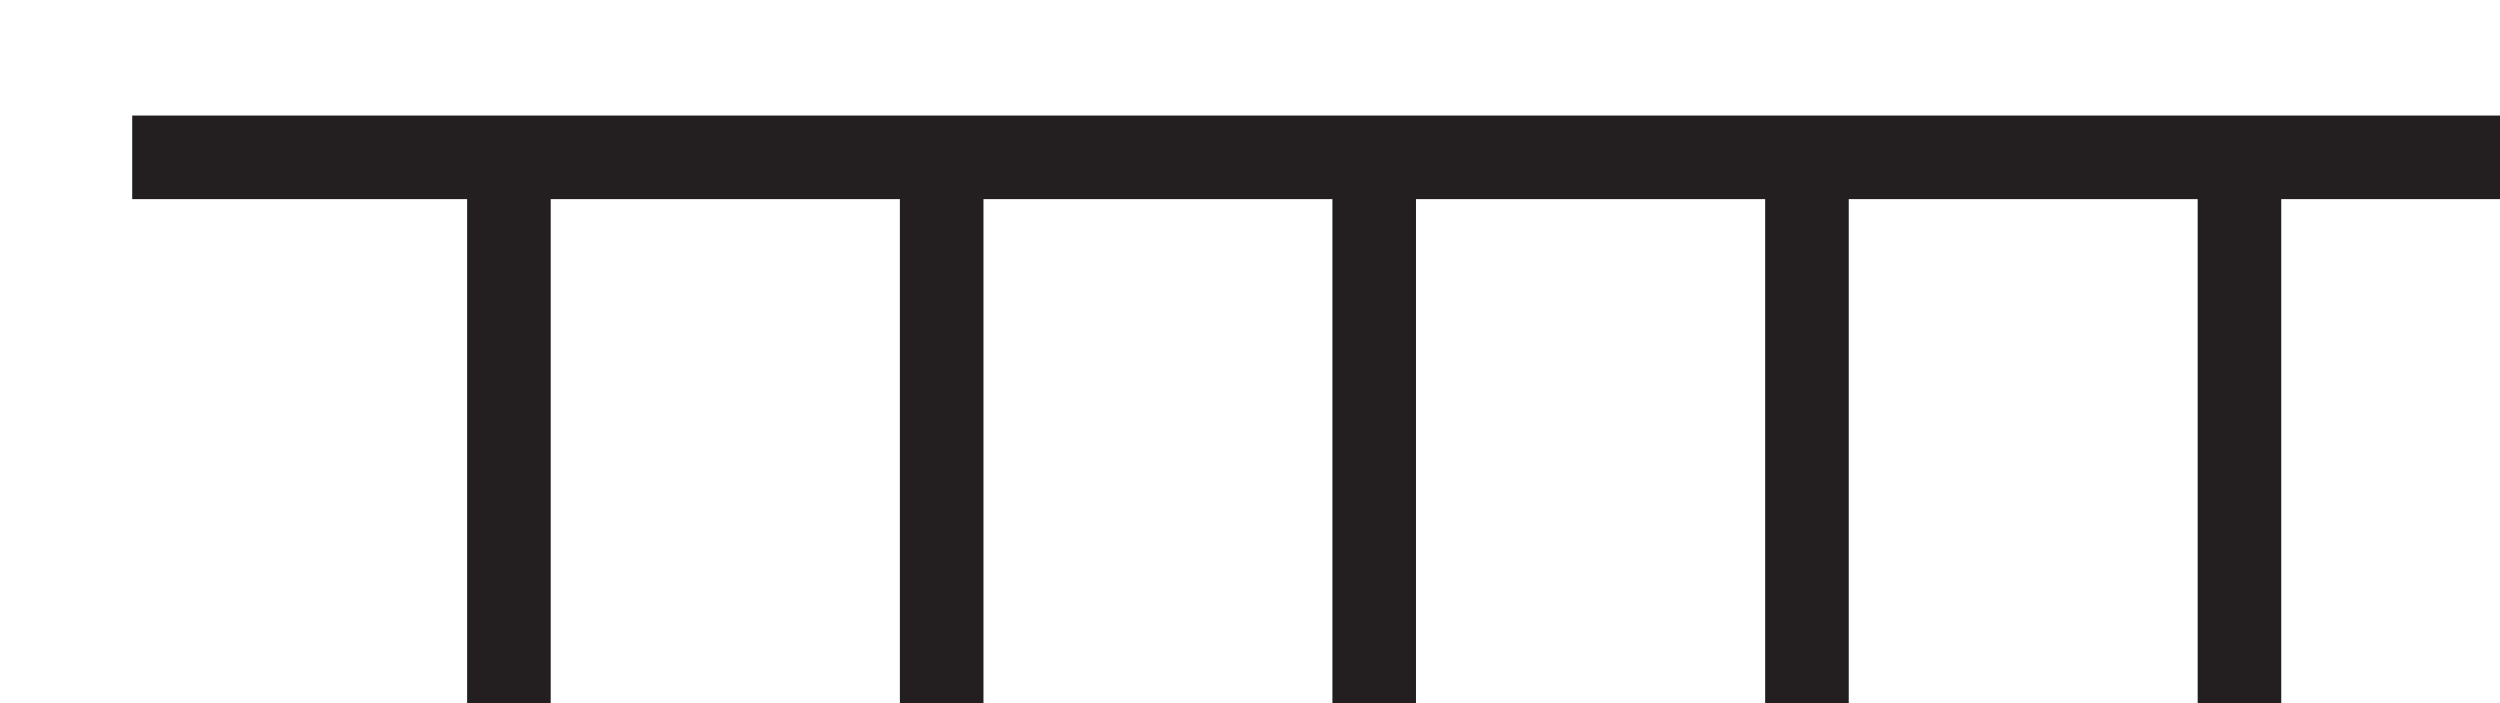 <?xml version="1.0" encoding="UTF-8" standalone="no"?>
<!-- Created with Inkscape (http://www.inkscape.org/) -->

<svg
   width="5.283mm"
   height="1.486mm"
   viewBox="0 0 5.283 1.486"
   version="1.1"
   id="svg1"
   xml:space="preserve"
   xmlns="http://www.w3.org/2000/svg"
   xmlns:svg="http://www.w3.org/2000/svg"><defs
     id="defs1" /><g
     id="g1-4"
     transform="matrix(0.265,0,0,0.265,-177.295,-155.315)"><g
       id="g33"><path
         id="path331"
         d="M 0,0 H 14.95 Z"
         style="fill:#231f20;fill-opacity:1;fill-rule:evenodd;stroke:#231f20;stroke-width:0.5;stroke-linecap:butt;stroke-linejoin:miter;stroke-miterlimit:22.926;stroke-dasharray:none;stroke-opacity:1"
         transform="matrix(1.333,0,0,-1.333,670.092,587.349)" /><path
         id="path332"
         d="M 0,0 H 14.95 Z"
         style="fill:#231f20;fill-opacity:1;fill-rule:evenodd;stroke:#231f20;stroke-width:0.5;stroke-linecap:butt;stroke-linejoin:miter;stroke-miterlimit:22.926;stroke-dasharray:none;stroke-opacity:1"
         transform="matrix(1.333,0,0,-1.333,670.125,592.3)" /><path
         id="path333"
         d="M 0,0 V -3.665 Z"
         style="fill:#231f20;fill-opacity:1;fill-rule:evenodd;stroke:#231f20;stroke-width:0.5;stroke-linecap:butt;stroke-linejoin:miter;stroke-miterlimit:22.926;stroke-dasharray:none;stroke-opacity:1"
         transform="matrix(1.333,0,0,-1.333,673.096,587.316)" /><path
         id="path334"
         d="M 0,0 V -3.665 Z"
         style="fill:#231f20;fill-opacity:1;fill-rule:evenodd;stroke:#231f20;stroke-width:0.5;stroke-linecap:butt;stroke-linejoin:miter;stroke-miterlimit:22.926;stroke-dasharray:none;stroke-opacity:1"
         transform="matrix(1.333,0,0,-1.333,676.547,587.413)" /><path
         id="path335-7"
         d="M 0,0 V -3.665 Z"
         style="fill:#231f20;fill-opacity:1;fill-rule:evenodd;stroke:#231f20;stroke-width:0.5;stroke-linecap:butt;stroke-linejoin:miter;stroke-miterlimit:22.926;stroke-dasharray:none;stroke-opacity:1"
         transform="matrix(1.333,0,0,-1.333,679.996,587.508)" /><path
         id="path336-1"
         d="M 0,0 V -3.665 Z"
         style="fill:#231f20;fill-opacity:1;fill-rule:evenodd;stroke:#231f20;stroke-width:0.5;stroke-linecap:butt;stroke-linejoin:miter;stroke-miterlimit:22.926;stroke-dasharray:none;stroke-opacity:1"
         transform="matrix(1.333,0,0,-1.333,686.896,587.413)" /><path
         id="path337-9"
         d="M 0,0 V -3.665 Z"
         style="fill:#231f20;fill-opacity:1;fill-rule:evenodd;stroke:#231f20;stroke-width:0.5;stroke-linecap:butt;stroke-linejoin:miter;stroke-miterlimit:22.926;stroke-dasharray:none;stroke-opacity:1"
         transform="matrix(1.333,0,0,-1.333,683.447,587.508)" /></g></g></svg>
